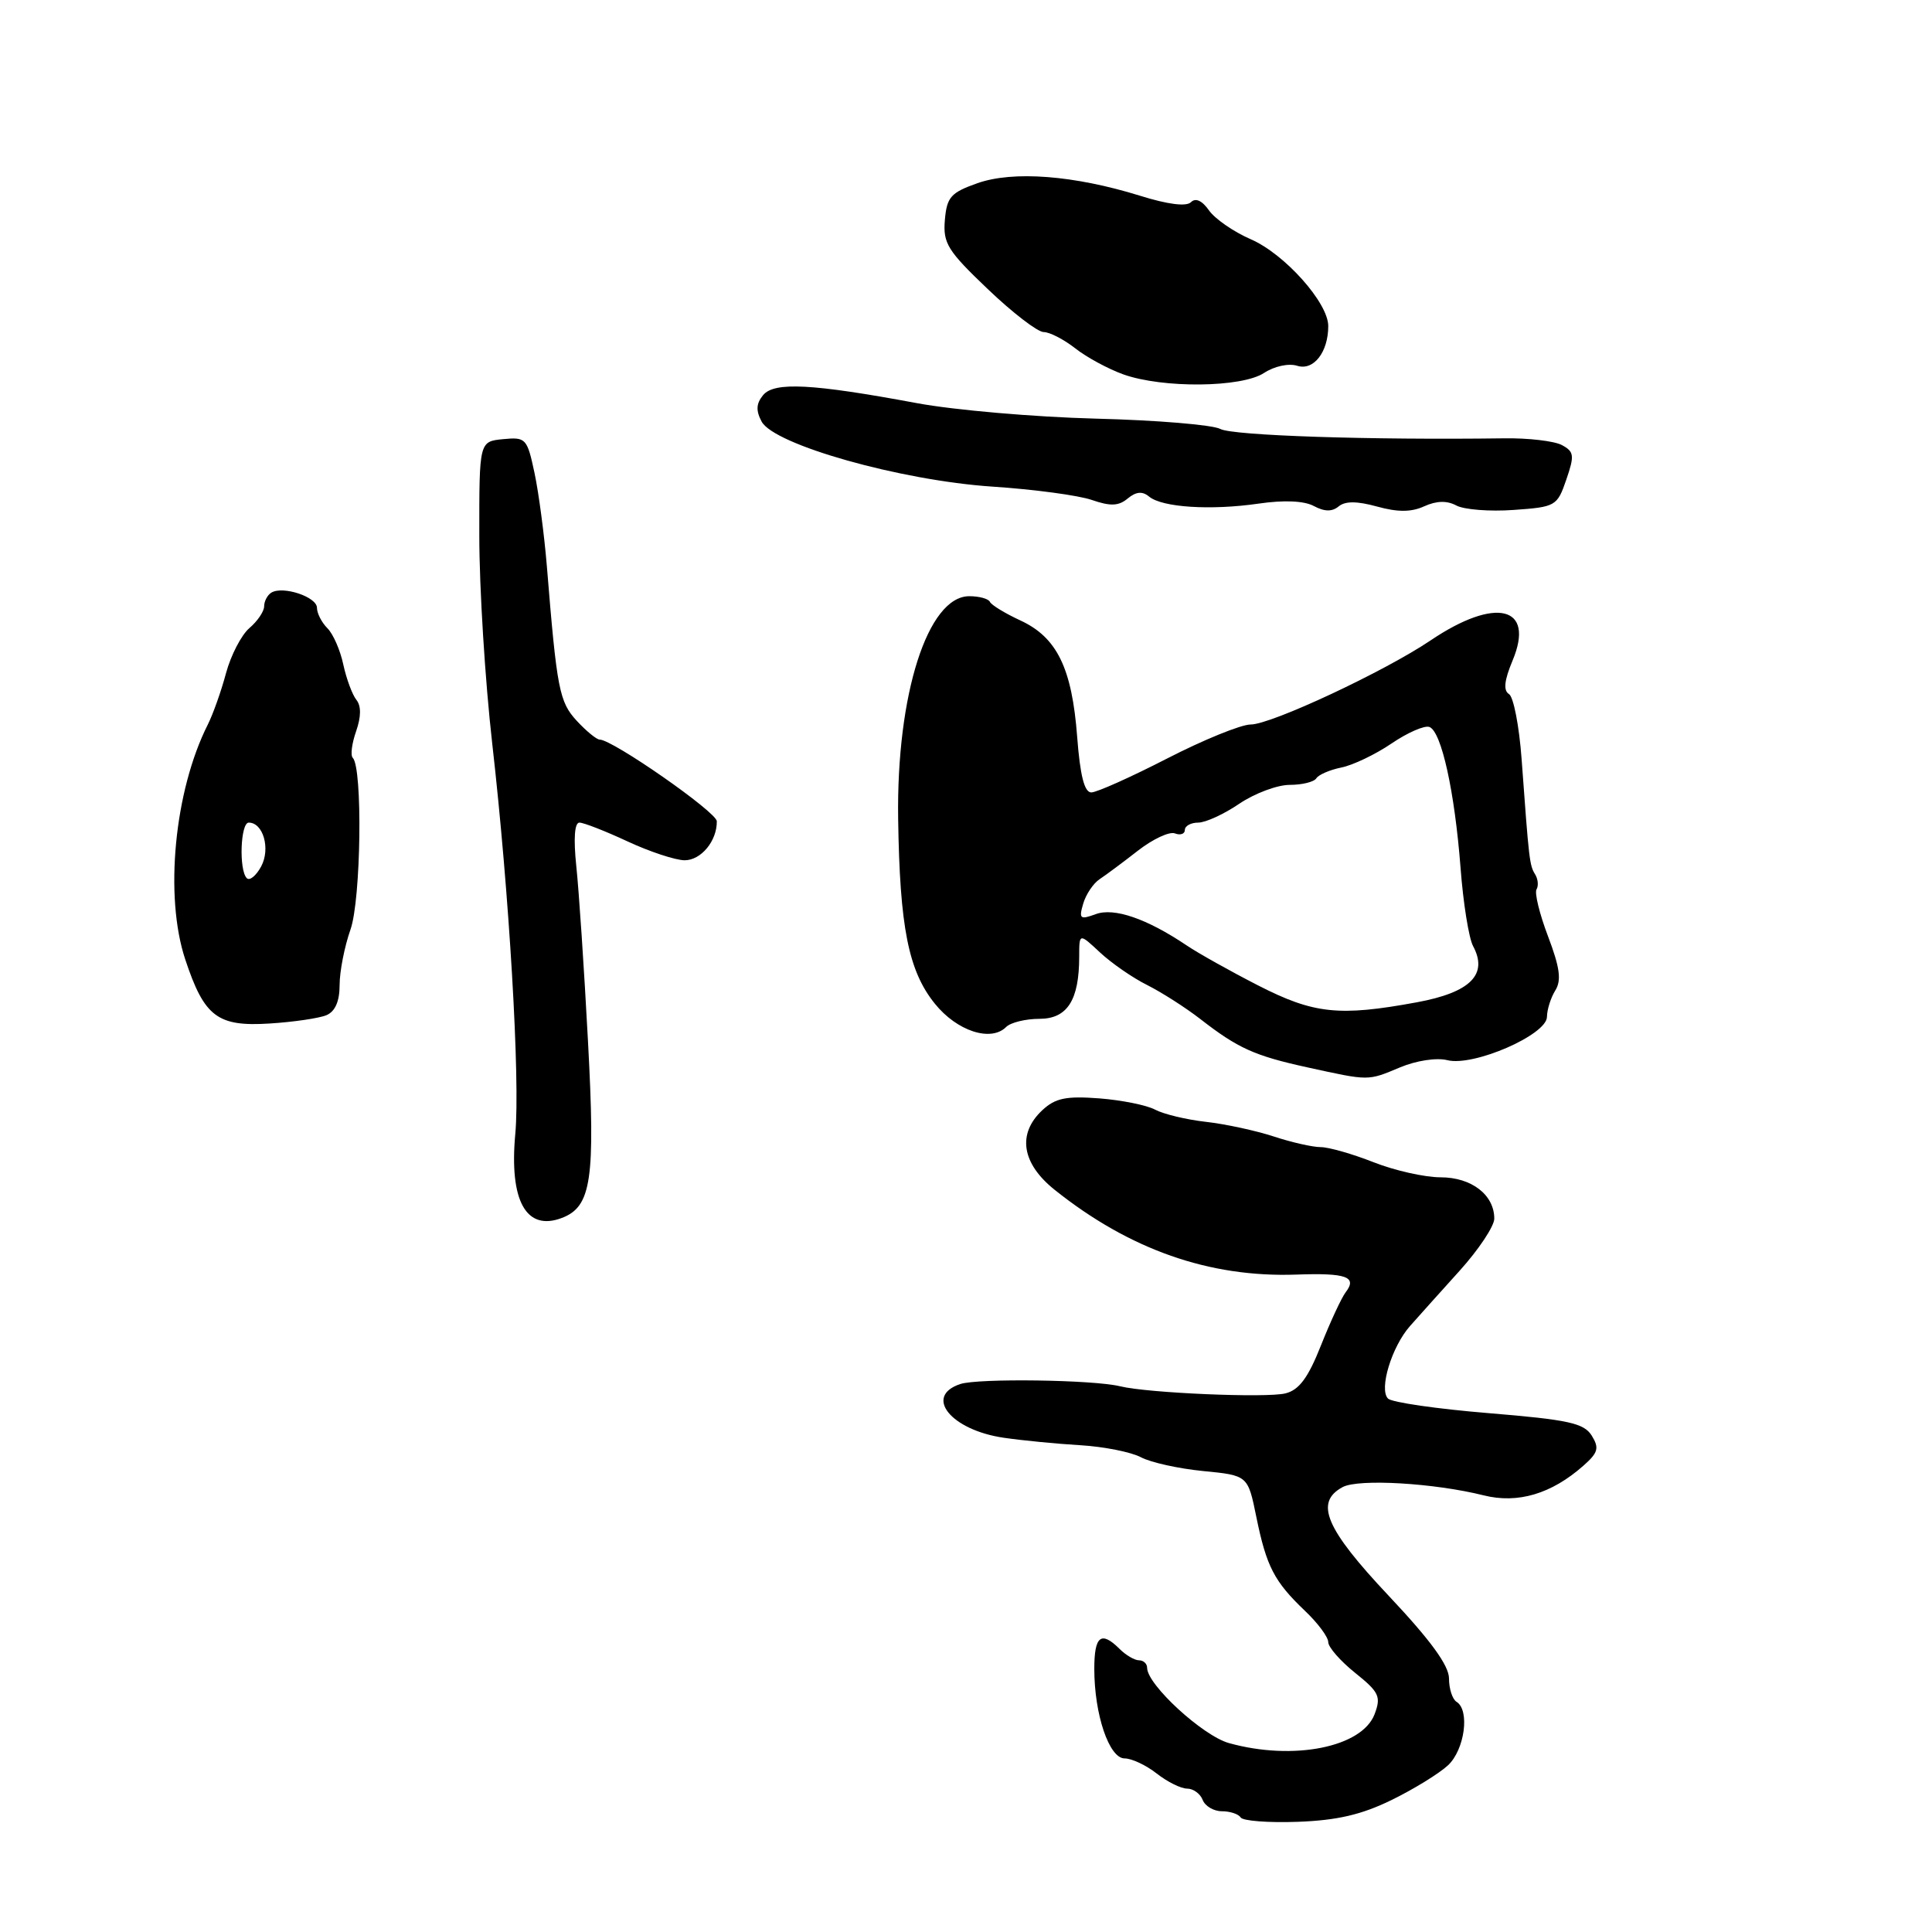 <?xml version="1.0" encoding="UTF-8" standalone="no"?>
<!DOCTYPE svg PUBLIC "-//W3C//DTD SVG 1.1//EN" "http://www.w3.org/Graphics/SVG/1.1/DTD/svg11.dtd" >
<svg xmlns="http://www.w3.org/2000/svg" xmlns:xlink="http://www.w3.org/1999/xlink" version="1.1" viewBox="0 0 256 256">
 <g >
 <path fill="currentColor"
d=" M 184.37 238.52 C 187.32 237.08 190.70 235.00 191.87 233.91 C 194.08 231.84 194.79 226.61 193.00 225.50 C 192.45 225.16 192.00 223.77 192.00 222.41 C 192.00 220.69 189.56 217.34 184.00 211.44 C 175.62 202.54 174.15 199.06 177.92 197.04 C 180.03 195.92 190.07 196.51 196.58 198.14 C 201.12 199.28 205.58 197.95 209.81 194.21 C 211.77 192.48 211.93 191.87 210.91 190.22 C 209.87 188.57 207.83 188.12 197.26 187.25 C 190.42 186.69 184.42 185.82 183.92 185.32 C 182.69 184.09 184.41 178.44 186.84 175.70 C 187.91 174.49 190.86 171.20 193.39 168.40 C 195.93 165.59 198.00 162.47 198.00 161.48 C 198.00 158.32 194.98 156.00 190.88 156.00 C 188.79 156.00 184.79 155.10 182.00 154.00 C 179.21 152.90 176.06 152.00 175.00 152.00 C 173.94 152.00 171.14 151.37 168.78 150.59 C 166.43 149.82 162.38 148.94 159.79 148.65 C 157.21 148.36 154.18 147.63 153.07 147.04 C 151.96 146.44 148.62 145.77 145.65 145.54 C 141.27 145.21 139.84 145.50 138.12 147.10 C 134.76 150.23 135.37 154.16 139.75 157.66 C 149.68 165.59 160.24 169.29 171.75 168.89 C 178.40 168.65 179.88 169.18 178.31 171.23 C 177.77 171.93 176.30 175.09 175.04 178.26 C 173.34 182.56 172.14 184.18 170.33 184.63 C 167.82 185.26 152.08 184.59 148.42 183.69 C 144.89 182.82 129.62 182.61 127.25 183.39 C 122.37 185.00 126.00 189.49 133.00 190.51 C 135.47 190.87 140.05 191.32 143.17 191.50 C 146.29 191.69 149.89 192.41 151.17 193.09 C 152.45 193.78 156.17 194.60 159.42 194.92 C 165.35 195.50 165.35 195.50 166.47 201.00 C 167.81 207.57 168.84 209.56 172.91 213.44 C 174.61 215.05 176.00 216.92 176.00 217.59 C 176.00 218.26 177.60 220.09 179.57 221.67 C 182.75 224.22 183.02 224.81 182.14 227.14 C 180.47 231.53 171.37 233.34 162.85 230.97 C 159.38 230.01 152.00 223.23 152.00 221.00 C 152.00 220.45 151.52 220.00 150.93 220.00 C 150.34 220.00 149.18 219.32 148.36 218.50 C 145.90 216.05 145.00 216.76 145.00 221.13 C 145.00 227.19 146.97 233.00 149.02 233.00 C 149.96 233.00 151.87 233.90 153.27 235.00 C 154.67 236.10 156.48 237.00 157.30 237.00 C 158.12 237.00 159.05 237.68 159.36 238.50 C 159.68 239.32 160.82 240.00 161.91 240.00 C 162.99 240.00 164.11 240.37 164.39 240.82 C 164.67 241.28 168.07 241.54 171.95 241.40 C 177.16 241.21 180.40 240.46 184.37 238.52 Z  M 74.46 161.38 C 78.37 159.88 78.90 156.31 77.91 137.95 C 77.40 128.35 76.70 117.91 76.36 114.75 C 75.98 111.09 76.13 109.00 76.78 109.00 C 77.34 109.00 80.21 110.12 83.15 111.49 C 86.09 112.86 89.50 113.98 90.71 113.99 C 92.89 114.00 95.02 111.42 94.98 108.82 C 94.97 107.61 81.17 98.00 79.46 98.00 C 79.06 98.00 77.70 96.89 76.44 95.53 C 74.11 93.01 73.79 91.39 72.46 75.00 C 72.12 70.88 71.39 65.34 70.83 62.69 C 69.85 58.08 69.68 57.90 66.66 58.19 C 63.50 58.50 63.50 58.50 63.51 71.00 C 63.51 77.88 64.28 90.25 65.22 98.50 C 67.48 118.33 68.94 143.09 68.28 150.24 C 67.46 159.12 69.72 163.19 74.46 161.38 Z  M 185.52 141.43 C 187.67 140.53 190.36 140.12 191.79 140.48 C 195.25 141.35 204.96 137.12 204.98 134.74 C 204.99 133.77 205.49 132.19 206.09 131.23 C 206.92 129.90 206.69 128.20 205.13 124.09 C 204.00 121.12 203.31 118.31 203.60 117.84 C 203.88 117.38 203.80 116.48 203.41 115.85 C 202.67 114.66 202.60 114.04 201.62 100.57 C 201.30 96.21 200.55 92.34 199.95 91.97 C 199.18 91.49 199.32 90.16 200.43 87.51 C 203.43 80.32 198.18 79.04 189.57 84.85 C 183.45 88.98 168.44 96.00 165.72 96.00 C 164.45 96.00 159.47 98.03 154.66 100.50 C 149.85 102.97 145.33 105.00 144.60 105.00 C 143.69 105.00 143.12 102.77 142.73 97.62 C 142.04 88.52 140.05 84.45 135.20 82.21 C 133.17 81.27 131.35 80.16 131.17 79.75 C 130.98 79.34 129.76 79.00 128.44 79.00 C 122.93 79.00 118.77 92.02 119.01 108.50 C 119.22 122.85 120.37 128.65 123.87 132.99 C 126.80 136.63 131.30 138.10 133.32 136.08 C 133.91 135.49 135.90 135.00 137.72 135.00 C 141.42 135.00 143.00 132.54 143.00 126.75 C 143.00 123.63 143.00 123.63 145.75 126.20 C 147.26 127.61 150.07 129.56 152.00 130.52 C 153.93 131.49 157.07 133.50 159.00 134.99 C 164.04 138.91 166.21 139.89 173.23 141.43 C 181.50 143.24 181.19 143.24 185.52 141.43 Z  M 43.25 134.52 C 44.41 134.03 45.00 132.68 45.00 130.52 C 45.00 128.72 45.65 125.42 46.44 123.17 C 47.84 119.21 48.07 101.73 46.74 100.41 C 46.42 100.09 46.62 98.51 47.19 96.89 C 47.86 94.95 47.87 93.54 47.22 92.73 C 46.68 92.05 45.90 89.95 45.49 88.06 C 45.09 86.16 44.14 83.99 43.38 83.24 C 42.62 82.48 42.00 81.26 42.00 80.54 C 42.00 79.09 37.48 77.59 35.95 78.53 C 35.43 78.85 35.00 79.67 35.00 80.34 C 35.00 81.01 34.12 82.31 33.05 83.22 C 31.98 84.14 30.59 86.83 29.95 89.19 C 29.32 91.56 28.23 94.62 27.54 96.00 C 23.10 104.79 21.76 118.75 24.55 127.14 C 27.07 134.74 28.82 136.06 35.74 135.62 C 38.91 135.42 42.29 134.92 43.25 134.52 Z  M 174.09 67.05 C 175.51 67.81 176.51 67.82 177.38 67.10 C 178.25 66.38 179.81 66.39 182.47 67.12 C 185.21 67.88 187.00 67.87 188.71 67.09 C 190.34 66.35 191.72 66.31 192.97 66.98 C 193.99 67.53 197.41 67.80 200.56 67.57 C 206.13 67.18 206.34 67.06 207.54 63.56 C 208.65 60.34 208.58 59.85 206.95 58.97 C 205.95 58.44 202.51 58.03 199.31 58.08 C 181.49 58.32 163.35 57.72 161.70 56.84 C 160.67 56.29 153.22 55.67 145.16 55.47 C 137.10 55.26 126.45 54.34 121.50 53.42 C 107.64 50.84 102.60 50.57 101.12 52.35 C 100.20 53.47 100.14 54.40 100.92 55.86 C 102.57 58.94 119.34 63.67 131.50 64.48 C 137.00 64.84 142.93 65.64 144.68 66.25 C 147.14 67.10 148.23 67.06 149.43 66.05 C 150.54 65.14 151.37 65.06 152.26 65.80 C 154.00 67.24 160.44 67.65 166.78 66.73 C 170.15 66.24 172.80 66.36 174.09 67.05 Z  M 167.49 49.42 C 168.86 48.52 170.76 48.11 171.89 48.47 C 174.06 49.15 176.00 46.67 176.00 43.20 C 176.00 40.12 170.23 33.66 165.75 31.71 C 163.49 30.73 160.99 29.01 160.20 27.88 C 159.29 26.58 158.42 26.18 157.81 26.79 C 157.20 27.40 154.74 27.09 151.04 25.93 C 142.34 23.23 134.23 22.60 129.50 24.28 C 125.99 25.52 125.46 26.11 125.20 29.15 C 124.94 32.23 125.55 33.22 130.88 38.30 C 134.16 41.44 137.50 44.00 138.29 44.00 C 139.08 44.00 140.96 44.97 142.47 46.15 C 143.97 47.34 146.85 48.89 148.85 49.61 C 154.07 51.47 164.51 51.37 167.49 49.42 Z  M 166.70 130.57 C 163.01 128.68 158.76 126.30 157.25 125.28 C 151.96 121.72 147.62 120.23 145.19 121.13 C 143.11 121.89 142.94 121.75 143.53 119.74 C 143.89 118.51 144.87 117.05 145.70 116.50 C 146.53 115.95 148.82 114.25 150.79 112.71 C 152.76 111.18 154.96 110.15 155.68 110.43 C 156.41 110.71 157.00 110.50 157.00 109.97 C 157.00 109.44 157.80 109.00 158.77 109.00 C 159.74 109.00 162.19 107.88 164.21 106.50 C 166.24 105.13 169.24 104.00 170.89 104.00 C 172.53 104.00 174.12 103.61 174.42 103.13 C 174.72 102.65 176.21 102.01 177.73 101.70 C 179.25 101.40 182.25 99.97 184.38 98.52 C 186.51 97.07 188.78 96.08 189.41 96.33 C 191.00 96.94 192.75 104.86 193.53 114.98 C 193.88 119.65 194.63 124.32 195.19 125.36 C 197.21 129.13 194.84 131.50 187.74 132.81 C 177.43 134.71 174.09 134.35 166.70 130.57 Z  M 32.70 116.36 C 31.64 115.30 31.86 109.00 32.96 109.00 C 34.88 109.00 35.86 112.46 34.61 114.80 C 33.94 116.04 33.08 116.75 32.70 116.36 Z "/>
</g>
</svg>